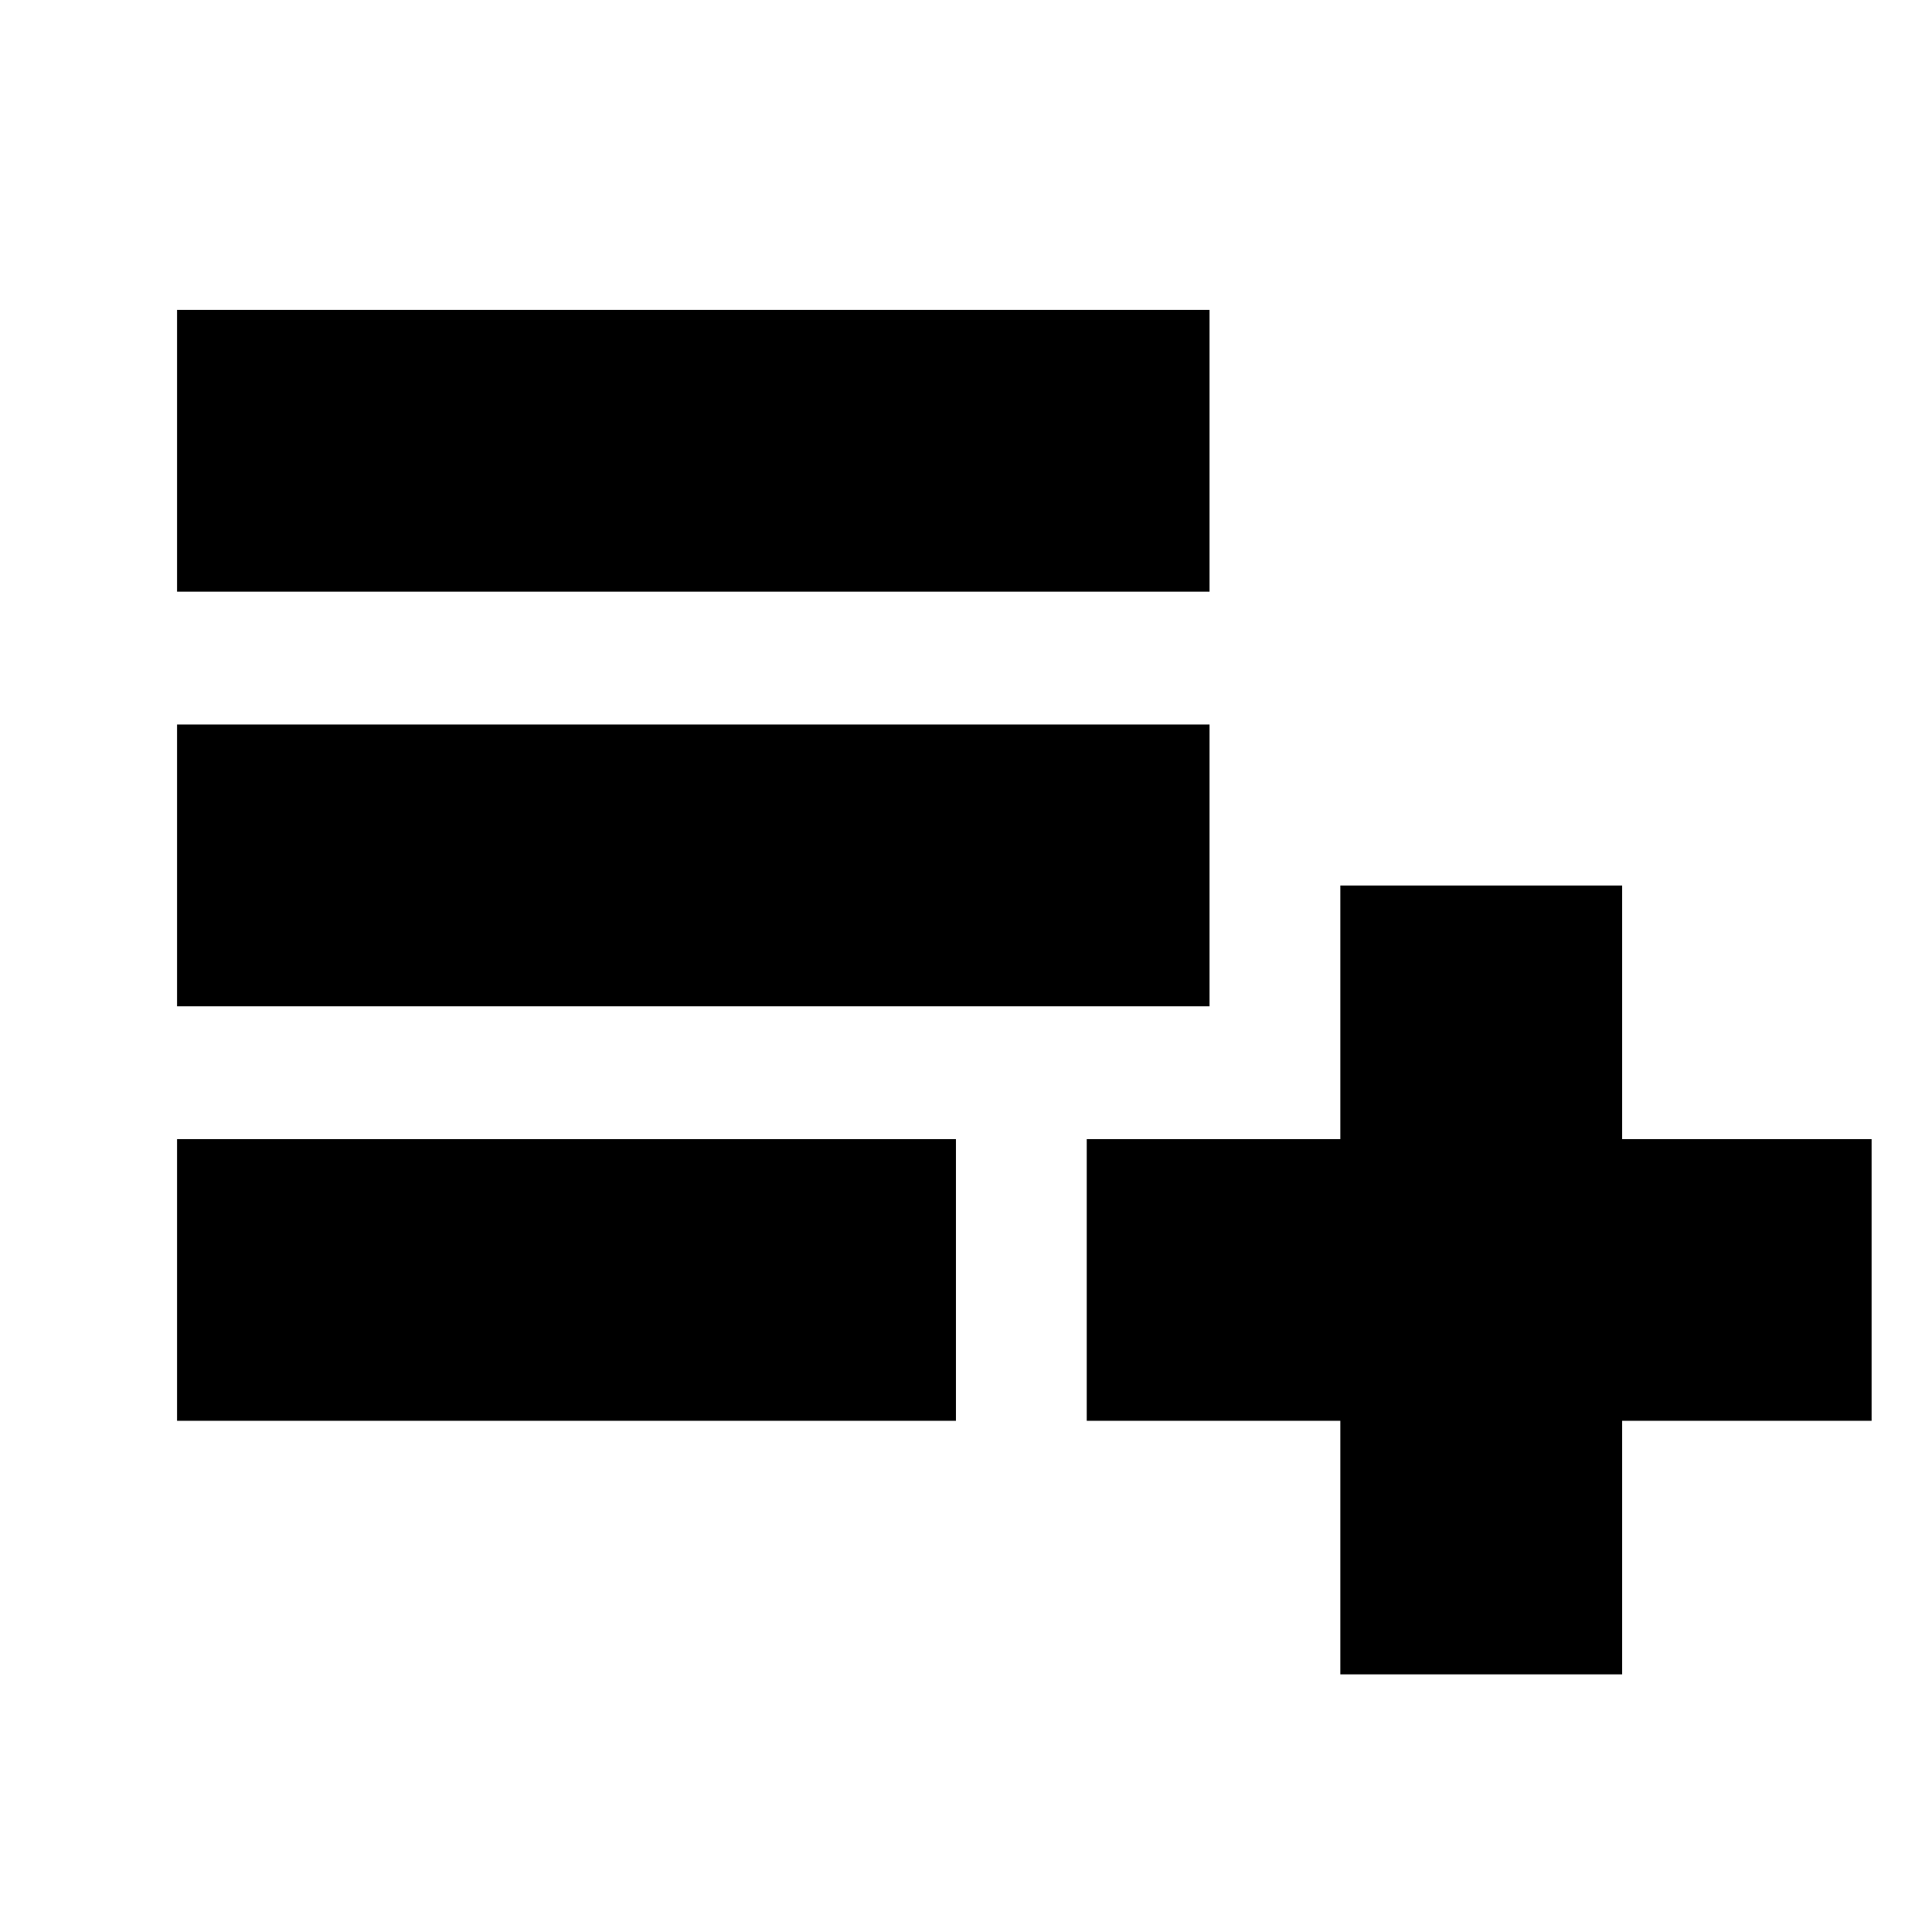<svg xmlns="http://www.w3.org/2000/svg" height="20" width="20"><path d="M13.875 17.333V14.708H11.25V11.792H13.875V9.167H16.792V11.792H19.375V14.708H16.792V17.333ZM1.833 14.708V11.792H9.896V14.708ZM1.833 10.417V7.5H12.521V10.417ZM1.833 6.125V3.208H12.521V6.125Z"/></svg>